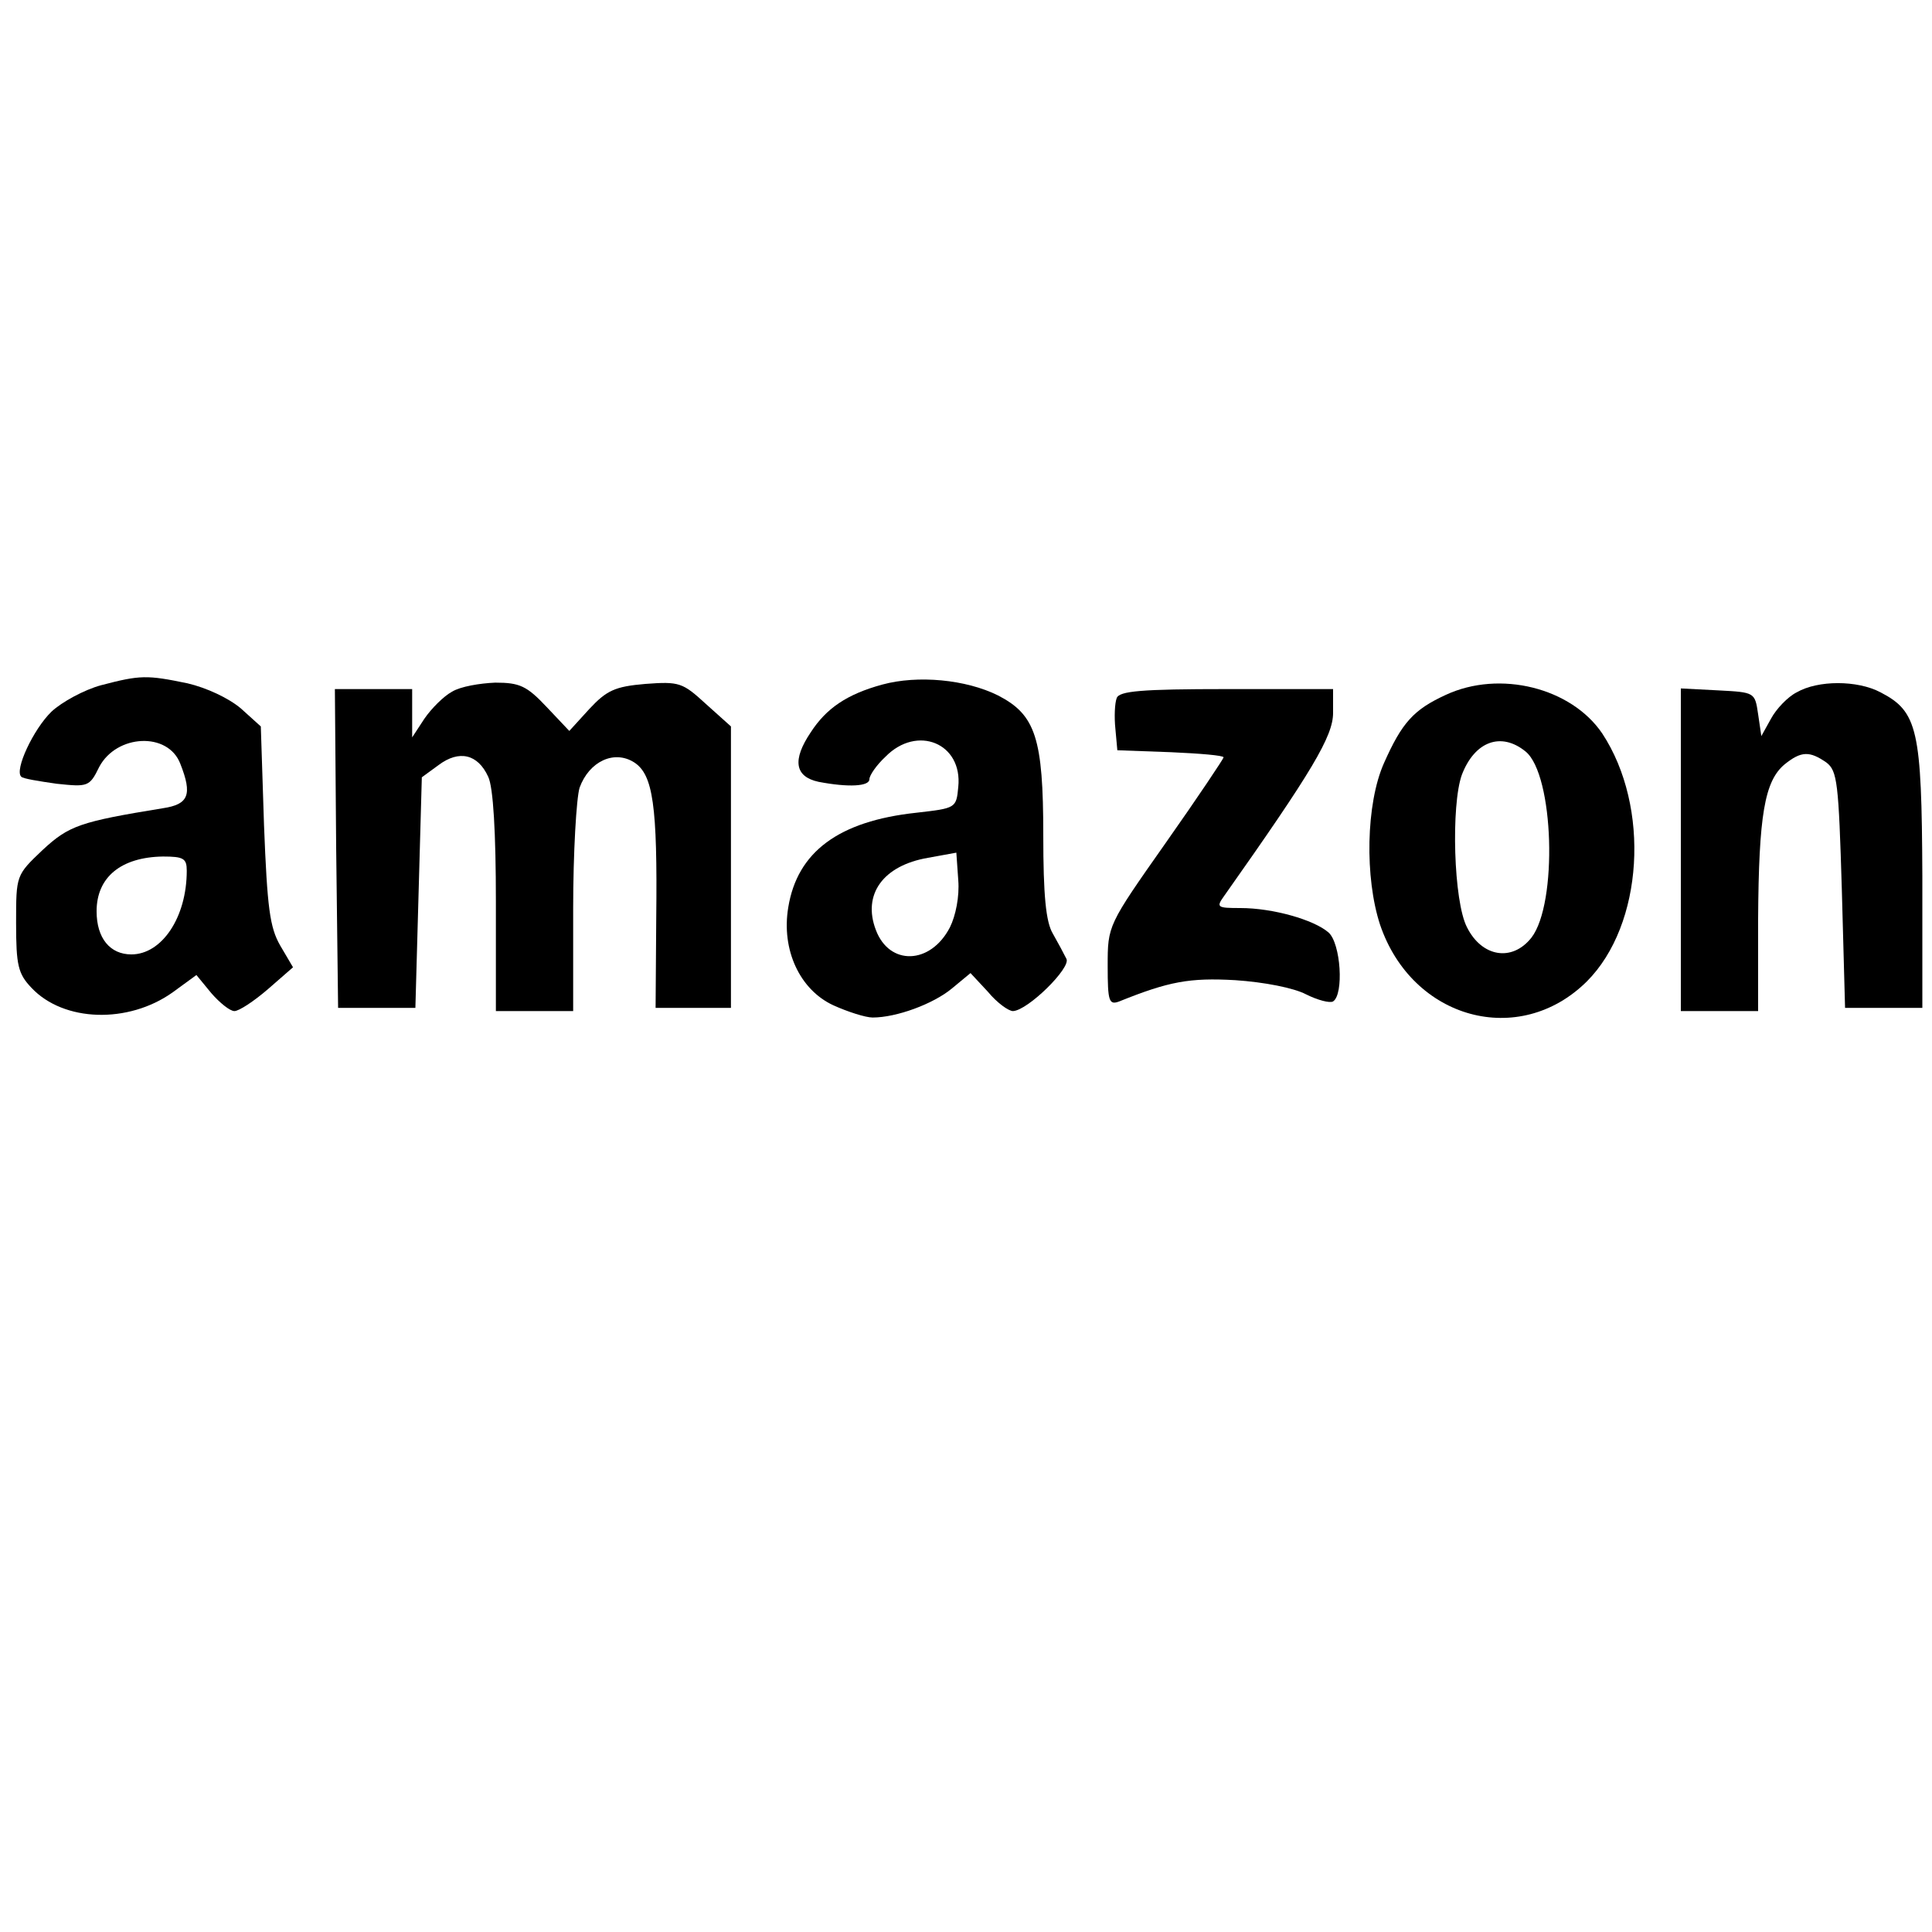 <?xml version="1.0" standalone="no"?>
<!DOCTYPE svg PUBLIC "-//W3C//DTD SVG 20010904//EN"
 "http://www.w3.org/TR/2001/REC-SVG-20010904/DTD/svg10.dtd">
<svg version="1.0" xmlns="http://www.w3.org/2000/svg"
 width="300pt" height="300pt" viewBox="0 0 300 300"
 preserveAspectRatio="xMidYMid meet">
<g transform="translate(0,300) scale(0.1,-0.1)"
fill="#000000" stroke="none">
<path d="M157 1936 c-26 -7 -61 -26 -77 -41 -28 -27 -58 -91 -47 -101 2 -3 27
-7 55 -11 48 -5 51 -5 66 26 27 51 107 55 126 5 19 -48 13 -63 -27 -69 -129
-21 -146 -27 -187 -65 -41 -39 -41 -39 -41 -113 0 -66 3 -79 24 -101 50 -53
150 -56 219 -7 l37 27 23 -28 c13 -15 29 -28 36 -28 7 0 30 15 52 34 l39 34
-20 34 c-16 28 -20 58 -25 186 l-5 154 -31 28 c-19 16 -53 32 -83 39 -63 13
-73 13 -134 -3z m133 -288 c0 -73 -39 -130 -86 -130 -33 0 -54 25 -54 67 0 53
38 84 103 85 32 0 37 -3 37 -22z"/>
<path d="M1370 1937 c-55 -15 -87 -37 -111 -74 -29 -43 -25 -69 12 -77 47 -9
79 -7 79 4 0 6 11 22 25 35 49 50 120 21 113 -47 -3 -33 -4 -33 -65 -40 -121
-13 -185 -61 -199 -147 -11 -66 18 -128 70 -152 22 -10 50 -19 61 -19 37 0 94
21 123 45 l29 24 27 -29 c14 -17 32 -30 39 -30 23 1 90 67 83 81 -4 8 -13 25
-21 39 -11 18 -15 60 -15 153 0 151 -12 187 -70 217 -50 25 -125 32 -180 17z
m105 -377 c-30 -58 -94 -60 -115 -4 -21 55 11 100 81 112 l44 8 3 -43 c2 -25
-4 -55 -13 -73z"/>
<path d="M702 1926 c-13 -7 -32 -26 -43 -42 l-19 -29 0 38 0 37 -60 0 -60 0 2
-247 3 -248 60 0 60 0 5 179 5 179 26 19 c32 24 61 17 77 -18 8 -16 12 -88 12
-194 l0 -170 60 0 60 0 0 159 c0 87 5 172 10 188 15 41 54 59 85 39 29 -19 36
-67 34 -241 l-1 -140 58 0 59 0 0 218 0 219 -39 35 c-36 33 -41 35 -94 31 -47
-4 -60 -10 -87 -39 l-31 -34 -35 37 c-31 33 -42 38 -80 38 -24 -1 -54 -6 -67
-14z"/>
<path d="M2245 1921 c-50 -23 -68 -43 -96 -106 -28 -63 -30 -178 -6 -251 50
-147 216 -192 321 -88 88 88 99 271 24 385 -48 71 -159 99 -243 60z m124 -88
c44 -36 50 -236 9 -289 -30 -38 -77 -30 -100 16 -21 40 -25 190 -8 237 20 52
61 67 99 36z"/>
<path d="M2790 1925 c-14 -7 -32 -26 -40 -41 l-15 -27 -5 34 c-5 34 -5 34 -62
37 l-58 3 0 -251 0 -250 60 0 60 0 0 143 c1 161 10 214 41 240 26 21 39 21 65
3 17 -13 19 -31 24 -198 l5 -183 60 0 60 0 0 205 c-1 227 -7 255 -65 285 -36
19 -97 19 -130 0z"/>
<path d="M1734 1916 c-3 -8 -4 -29 -2 -48 l3 -33 83 -3 c45 -2 82 -5 82 -8 0
-2 -40 -62 -90 -133 -90 -128 -90 -128 -90 -191 0 -55 2 -61 18 -55 77 31 109
37 180 33 45 -3 91 -12 110 -22 18 -9 37 -14 42 -11 17 11 12 90 -7 107 -23
20 -87 38 -137 38 -36 0 -38 1 -25 19 137 194 169 248 169 284 l0 37 -165 0
c-133 0 -167 -3 -171 -14z"/>
</g>
</svg>
